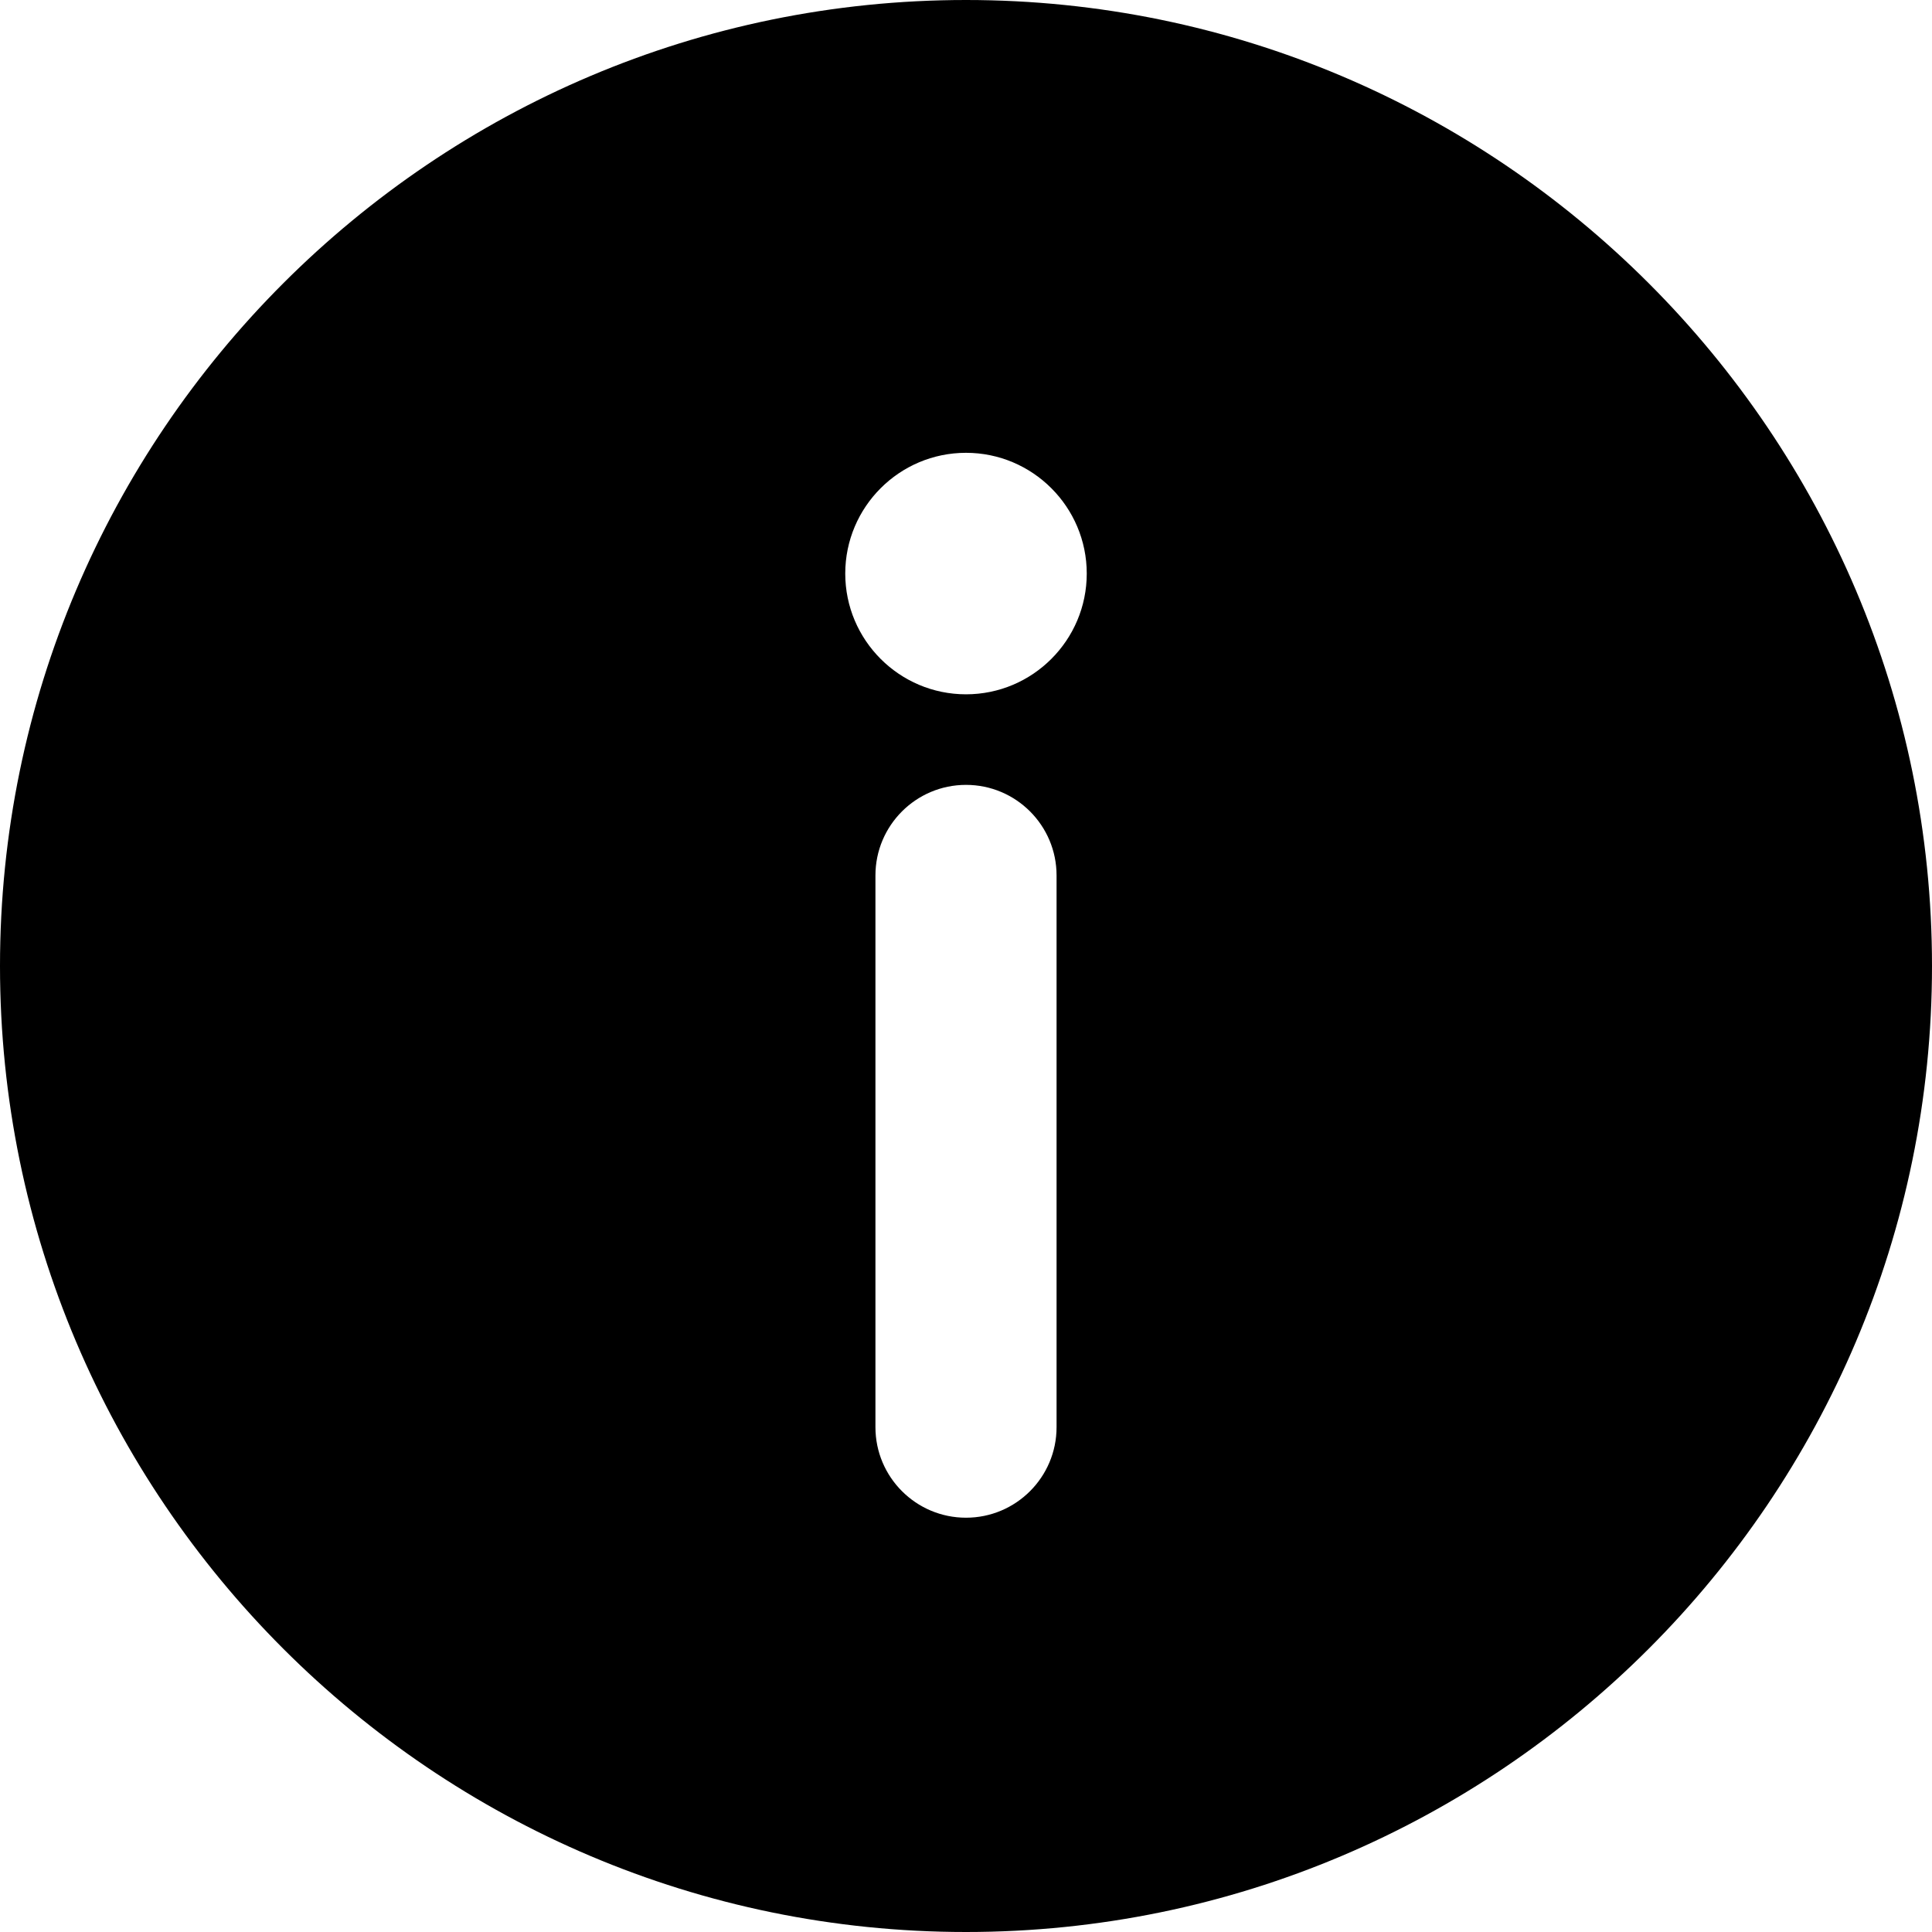 <svg xmlns="http://www.w3.org/2000/svg" viewBox="0 0 16 16" fill="none">
  <path d="M8 0C3.589 0 0 3.589 0 8C0 12.411 3.589 16 8 16C12.411 16 16 12.411 16 8C16 3.589 12.411 0 8 0ZM8.75 11.819C8.75 12.233 8.414 12.569 8 12.569C7.586 12.569 7.25 12.233 7.25 11.819V7.25C7.25 6.836 7.586 6.5 8 6.5C8.414 6.5 8.75 6.836 8.75 7.25V11.819ZM8 5.75C7.448 5.75 7 5.301 7 4.75C7 4.199 7.448 3.75 8 3.75C8.552 3.75 9 4.199 9 4.75C9 5.301 8.552 5.75 8 5.75Z" fill="currentColor"/>
</svg>